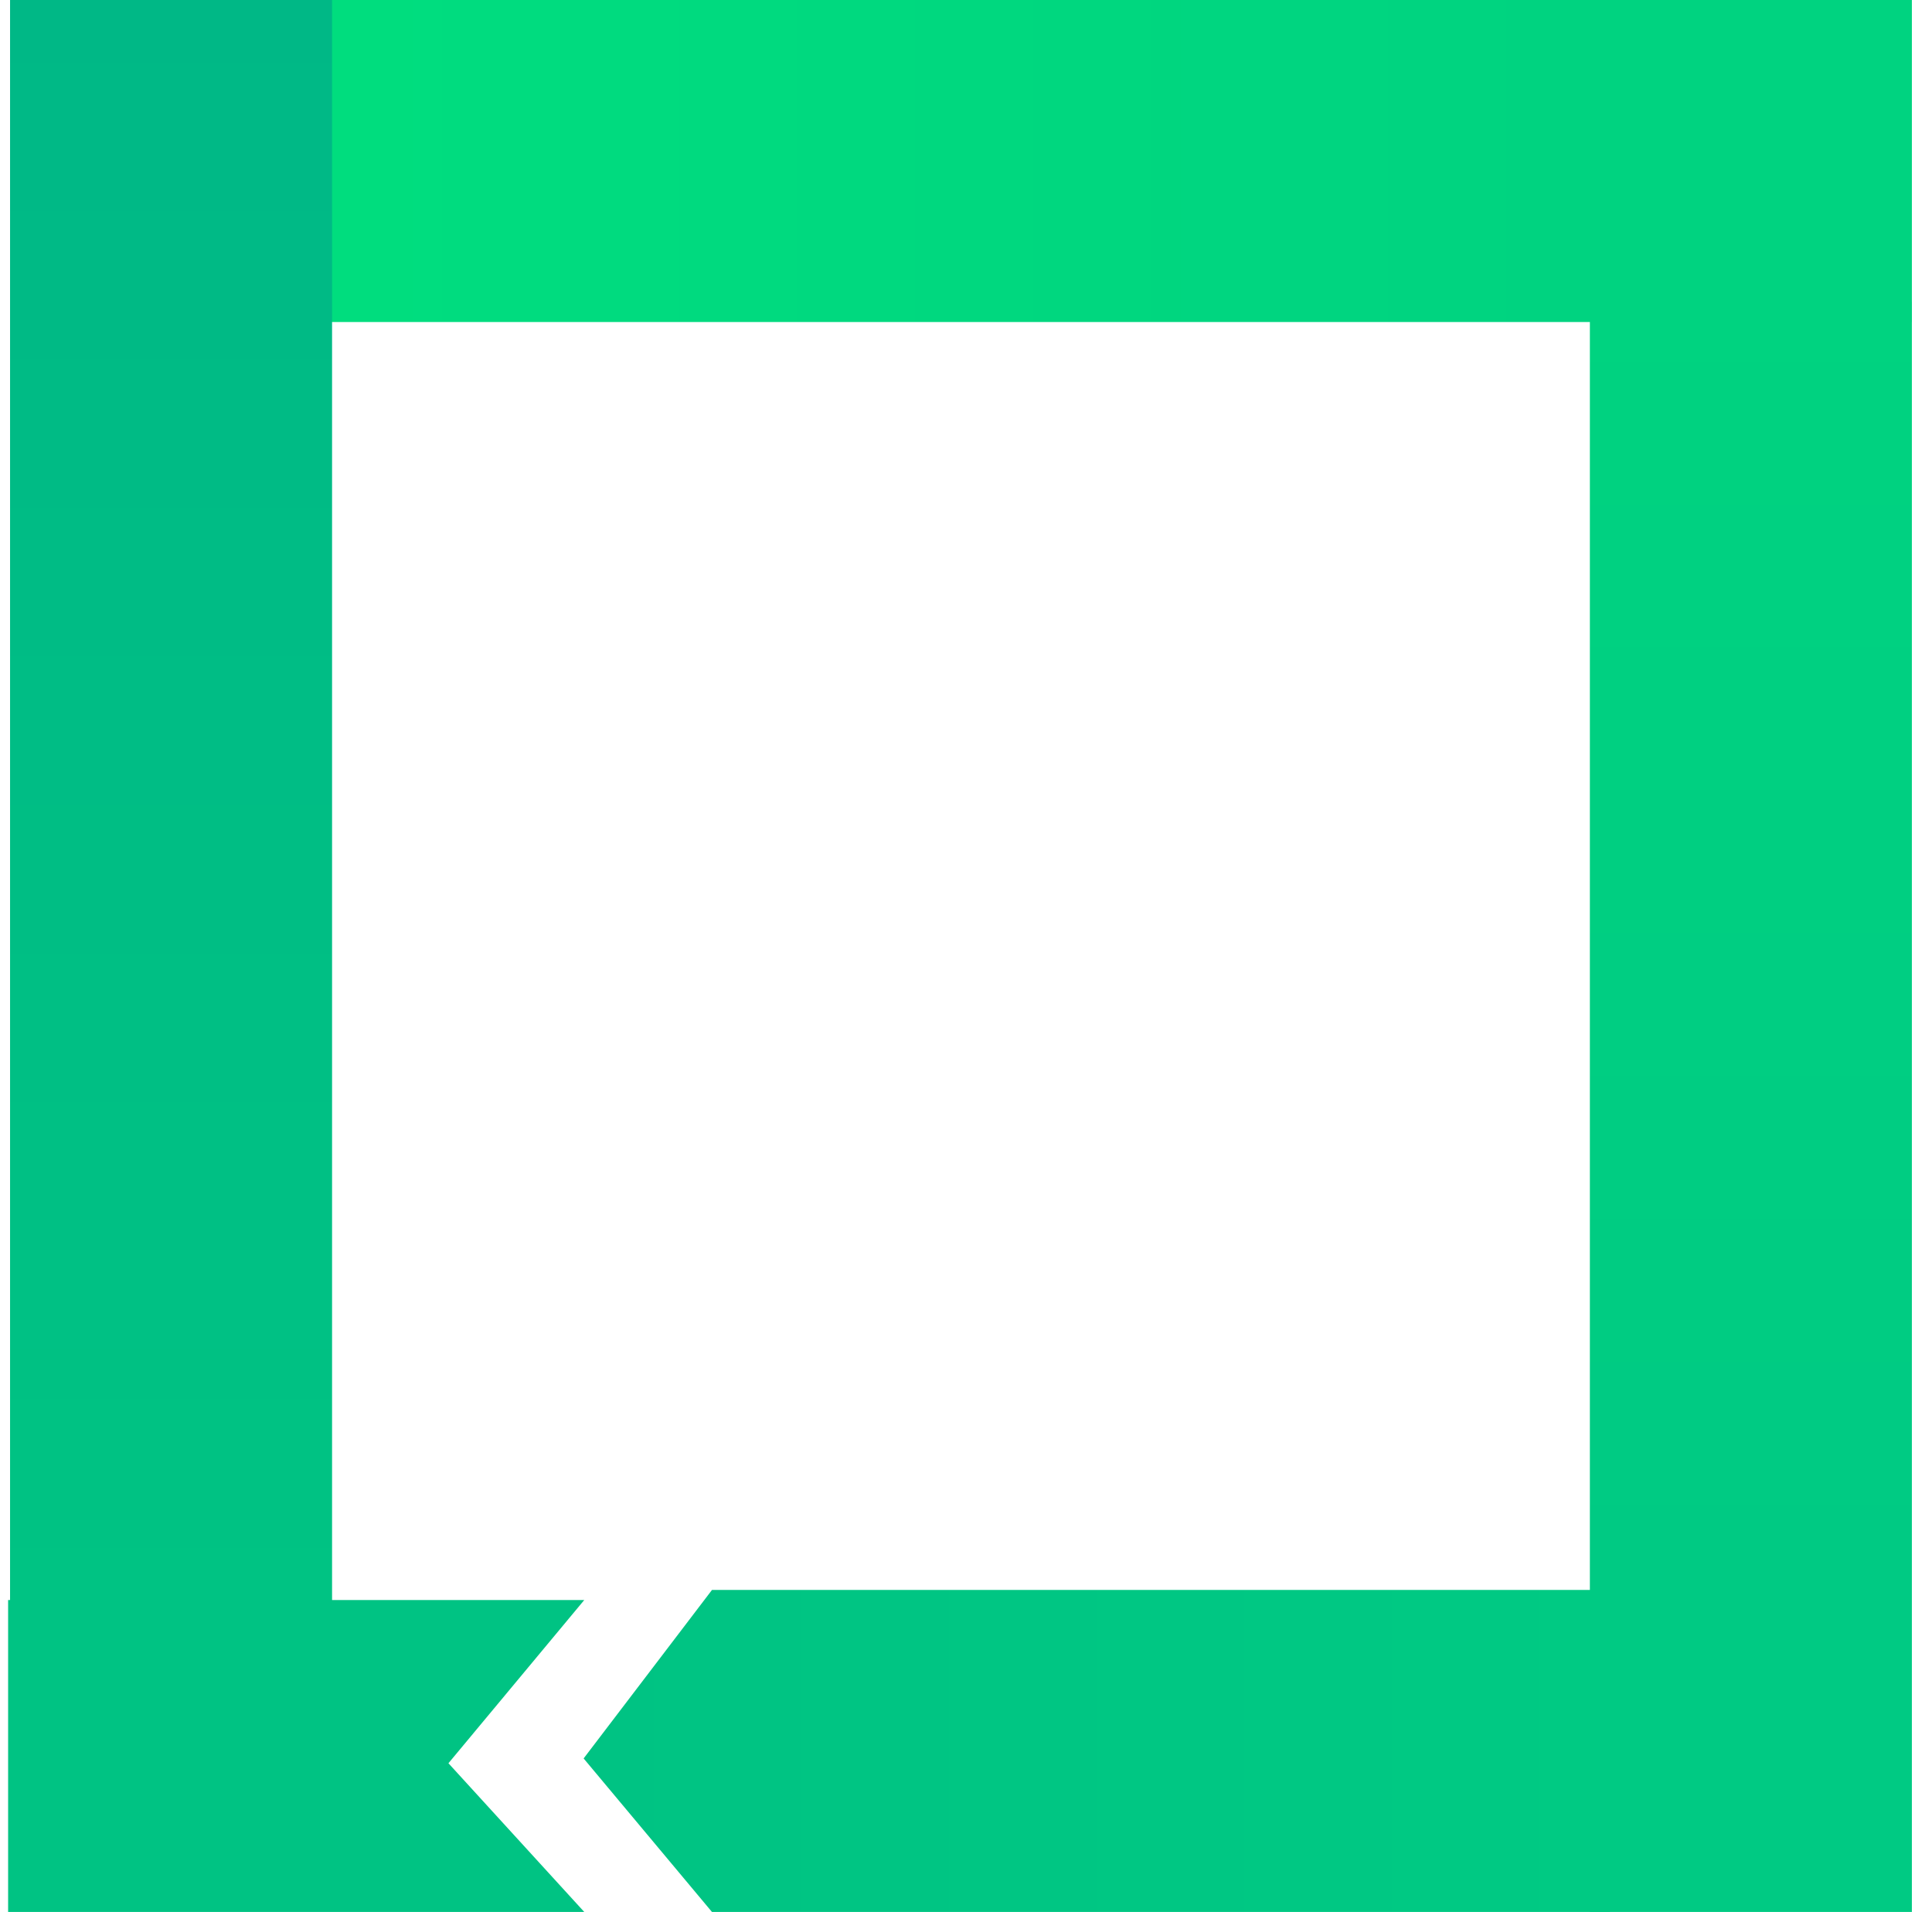 <?xml version="1.0" encoding="UTF-8"?>
<svg width="96px" height="95px" viewBox="0 0 96 95" version="1.1" xmlns="http://www.w3.org/2000/svg" xmlns:xlink="http://www.w3.org/1999/xlink">
    <title>PL_logo</title>
    <defs>
        <linearGradient x1="0%" y1="50%" x2="81.936%" y2="50%" id="linearGradient-1">
            <stop stop-color="#00E07E" offset="0%"></stop>
            <stop stop-color="#00D380" offset="100%"></stop>
        </linearGradient>
        <linearGradient x1="0%" y1="50%" x2="78.694%" y2="50%" id="linearGradient-2">
            <stop stop-color="#00D380" offset="0%"></stop>
            <stop stop-color="#00CA83" offset="100%"></stop>
        </linearGradient>
        <linearGradient x1="100%" y1="50%" x2="0%" y2="50%" id="linearGradient-3">
            <stop stop-color="#00CA83" offset="0%"></stop>
            <stop stop-color="#00C383" offset="100%"></stop>
        </linearGradient>
        <linearGradient x1="41.679%" y1="50%" x2="2.826%" y2="50%" id="linearGradient-4">
            <stop stop-color="#00C383" offset="0%"></stop>
            <stop stop-color="#00C383" offset="100%"></stop>
        </linearGradient>
        <linearGradient x1="50%" y1="0%" x2="50%" y2="100%" id="linearGradient-5">
            <stop stop-color="#00B886" offset="0%"></stop>
            <stop stop-color="#00C383" offset="100%"></stop>
        </linearGradient>
    </defs>
    <g id="plastic-literacy" stroke="none" stroke-width="1" fill="none" fill-rule="evenodd">
        <g id="Artboard" transform="translate(-417, -547)">
            <g id="PL_logo" transform="translate(417.402, 547)">
                <rect id="Rectangle" fill="url(#linearGradient-1)" x="0.598" y="0" width="94" height="16"></rect>
                <path d="M8.098,8 L27.098,8 C32.345,8 37.095,10.127 40.533,13.565 C43.971,17.003 46.098,21.753 46.098,27 C46.098,32.247 43.971,36.997 40.533,40.435 C37.095,43.873 32.345,46 27.098,46 L27.098,46 L8.098,46 L8.098,8 Z" id="Rectangle" stroke="" stroke-width="16"></path>
                <rect id="Rectangle-Copy" fill="url(#linearGradient-2)" transform="translate(86.598, 55) rotate(90) translate(-86.598, -55) " x="46.598" y="47" width="80" height="16"></rect>
                <polygon id="Combined-Shape" fill="url(#linearGradient-3)" points="34.976 79 79.598 79 79.598 95 34.976 95 28.598 87.372"></polygon>
                <polygon id="Combined-Shape-Copy" fill="url(#linearGradient-4)" transform="translate(14.315, 87.25) scale(-1, 1) translate(-14.315, -87.25) " points="-2.84217094e-14 79.5 28.629 79.5 28.629 95 -2.84217094e-14 95 6.749 87.61"></polygon>
                <rect id="Rectangle" fill="url(#linearGradient-5)" x="0.098" y="0" width="16" height="80"></rect>
            </g>
        </g>
    </g>
</svg>